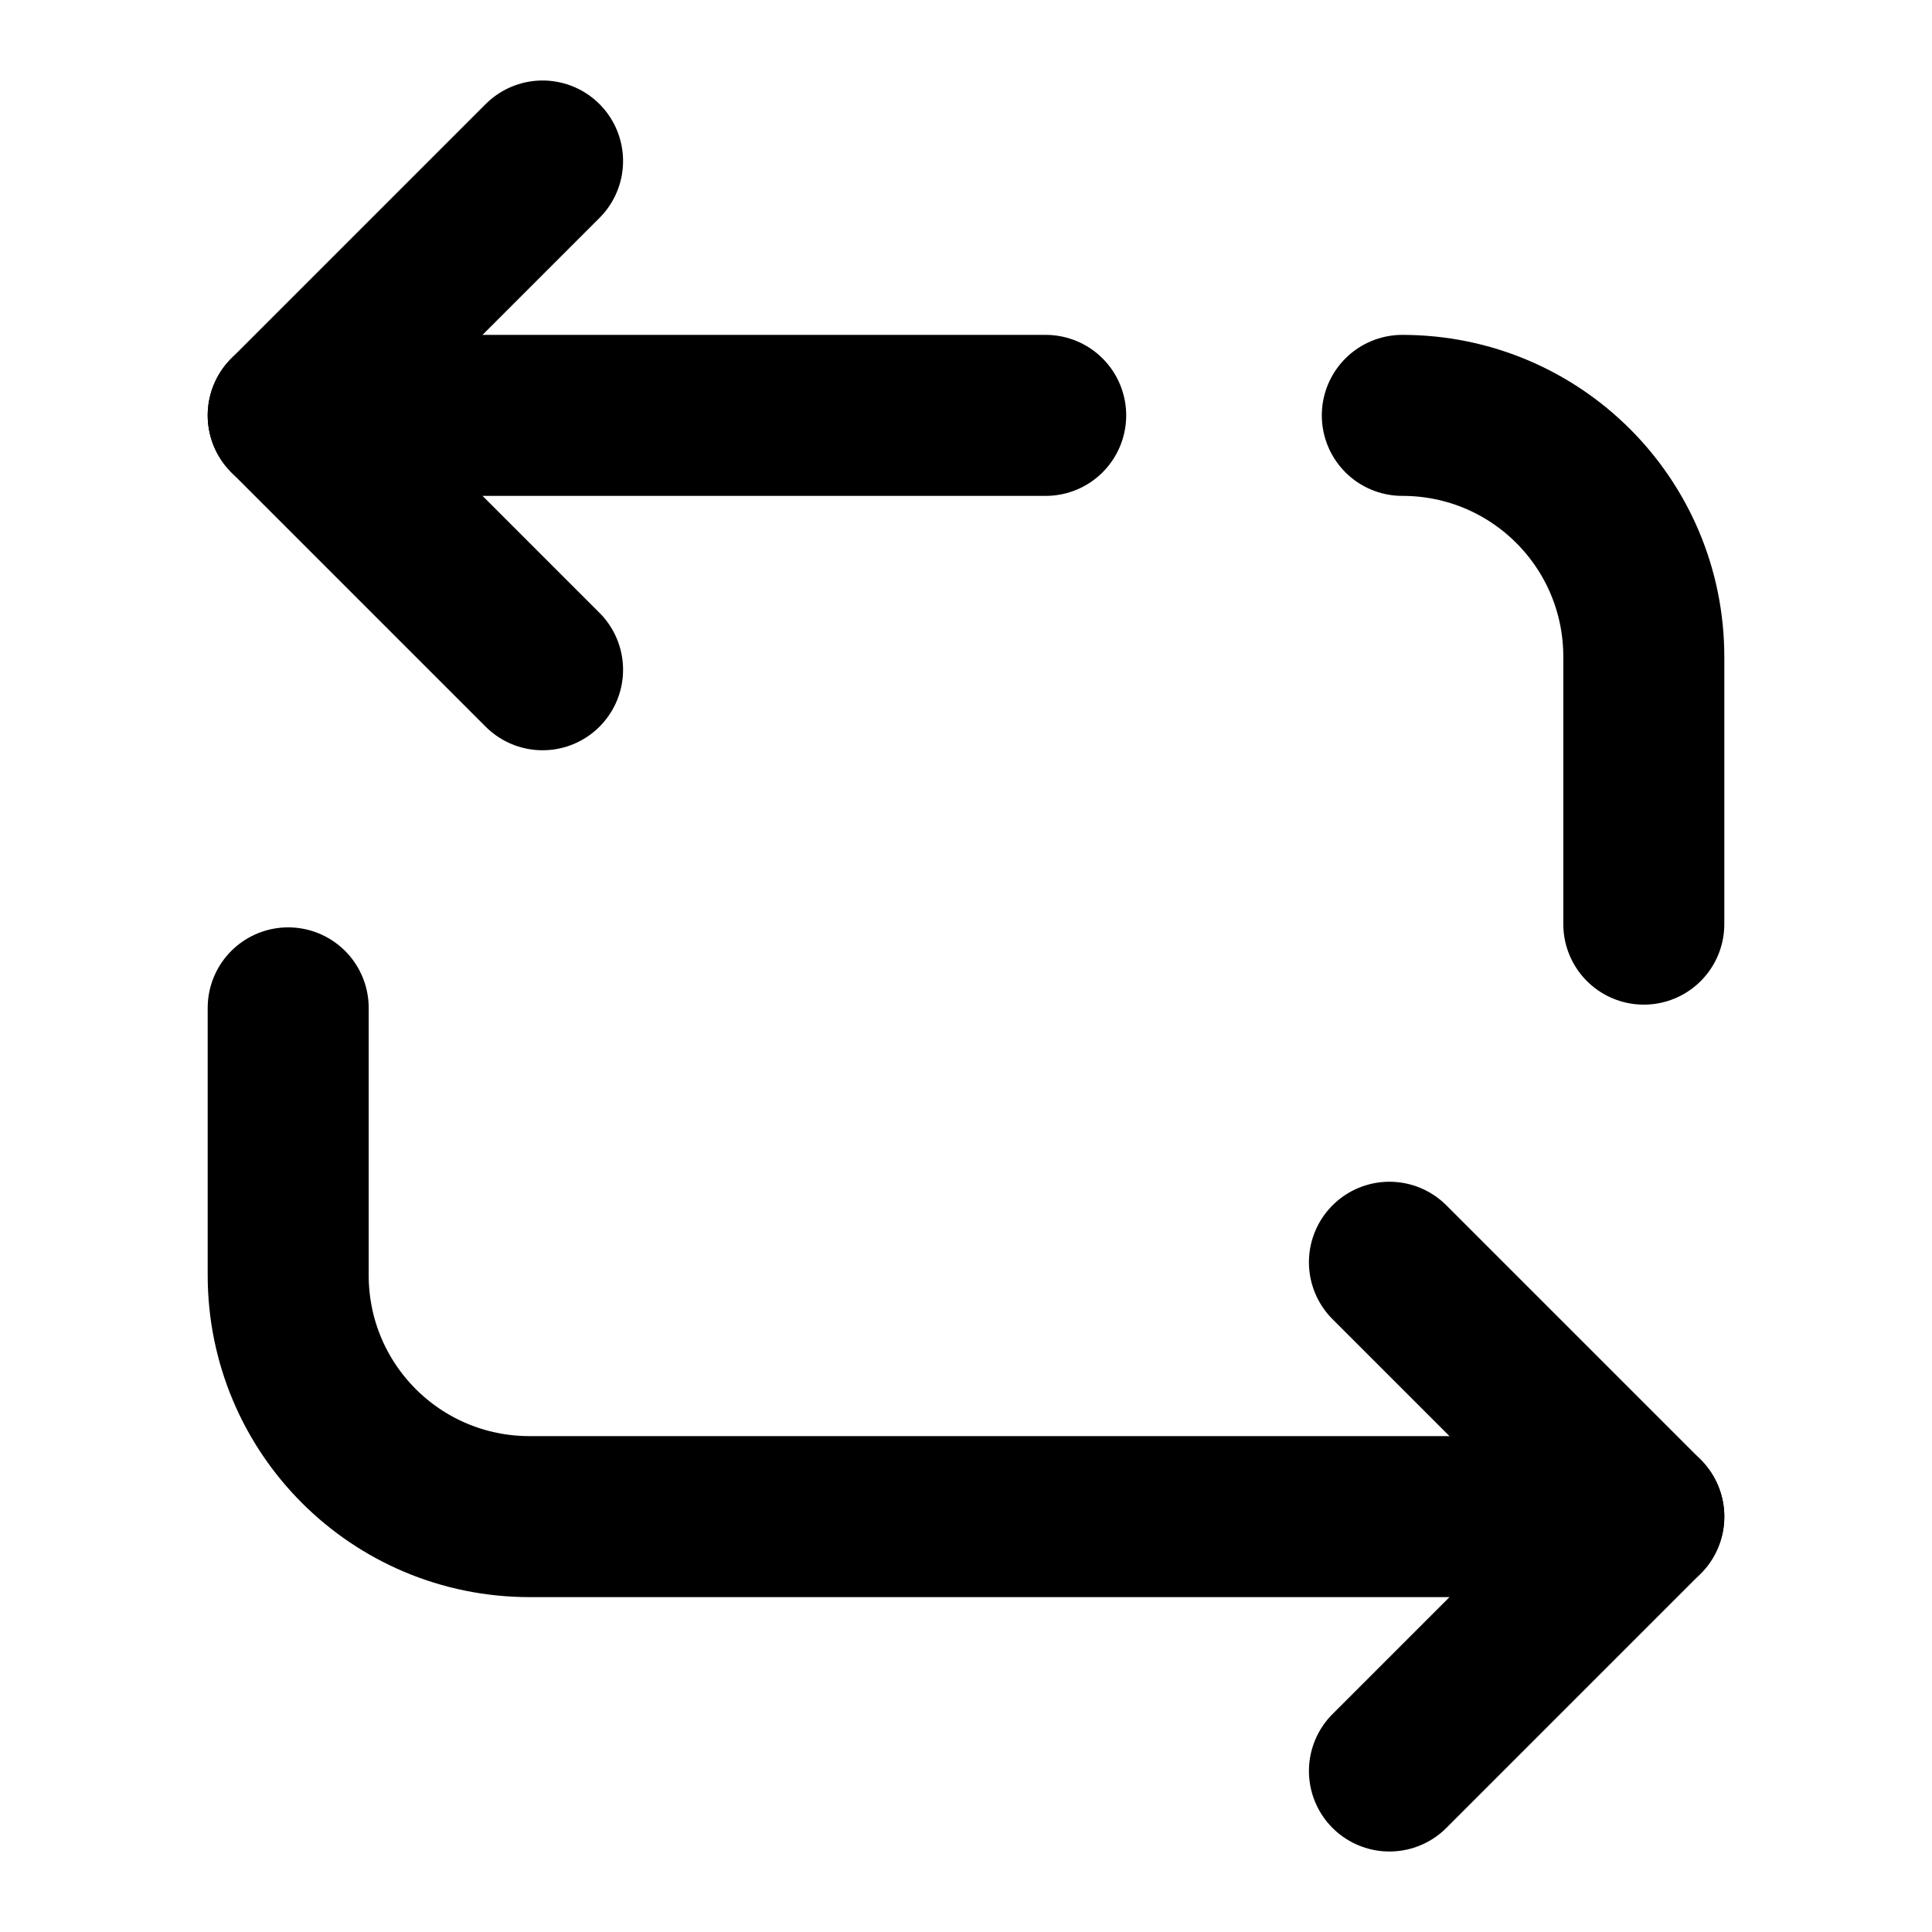 <svg
  width="24"
  height="24"
  viewBox="0 0 24 24"
  xmlns="http://www.w3.org/2000/svg"
  fill="none"
  stroke="currentColor"
  stroke-width="2"
  stroke-linecap="round"
  stroke-linejoin="round"
>
  <path d="M17.42 5.16c1.66 0 3 1.34 3 3v3.32" />
  <path d="M3.58 5.16h9.41" />
  <path d="M6.74 2L3.58 5.16l3.16 3.16" />
  <path d="M20.42 18.84H6.58c-1.66 0-3-1.34-3-3v-3.32" />
  <path d="M17.26 22l3.16-3.16-3.16-3.16" />
</svg>
